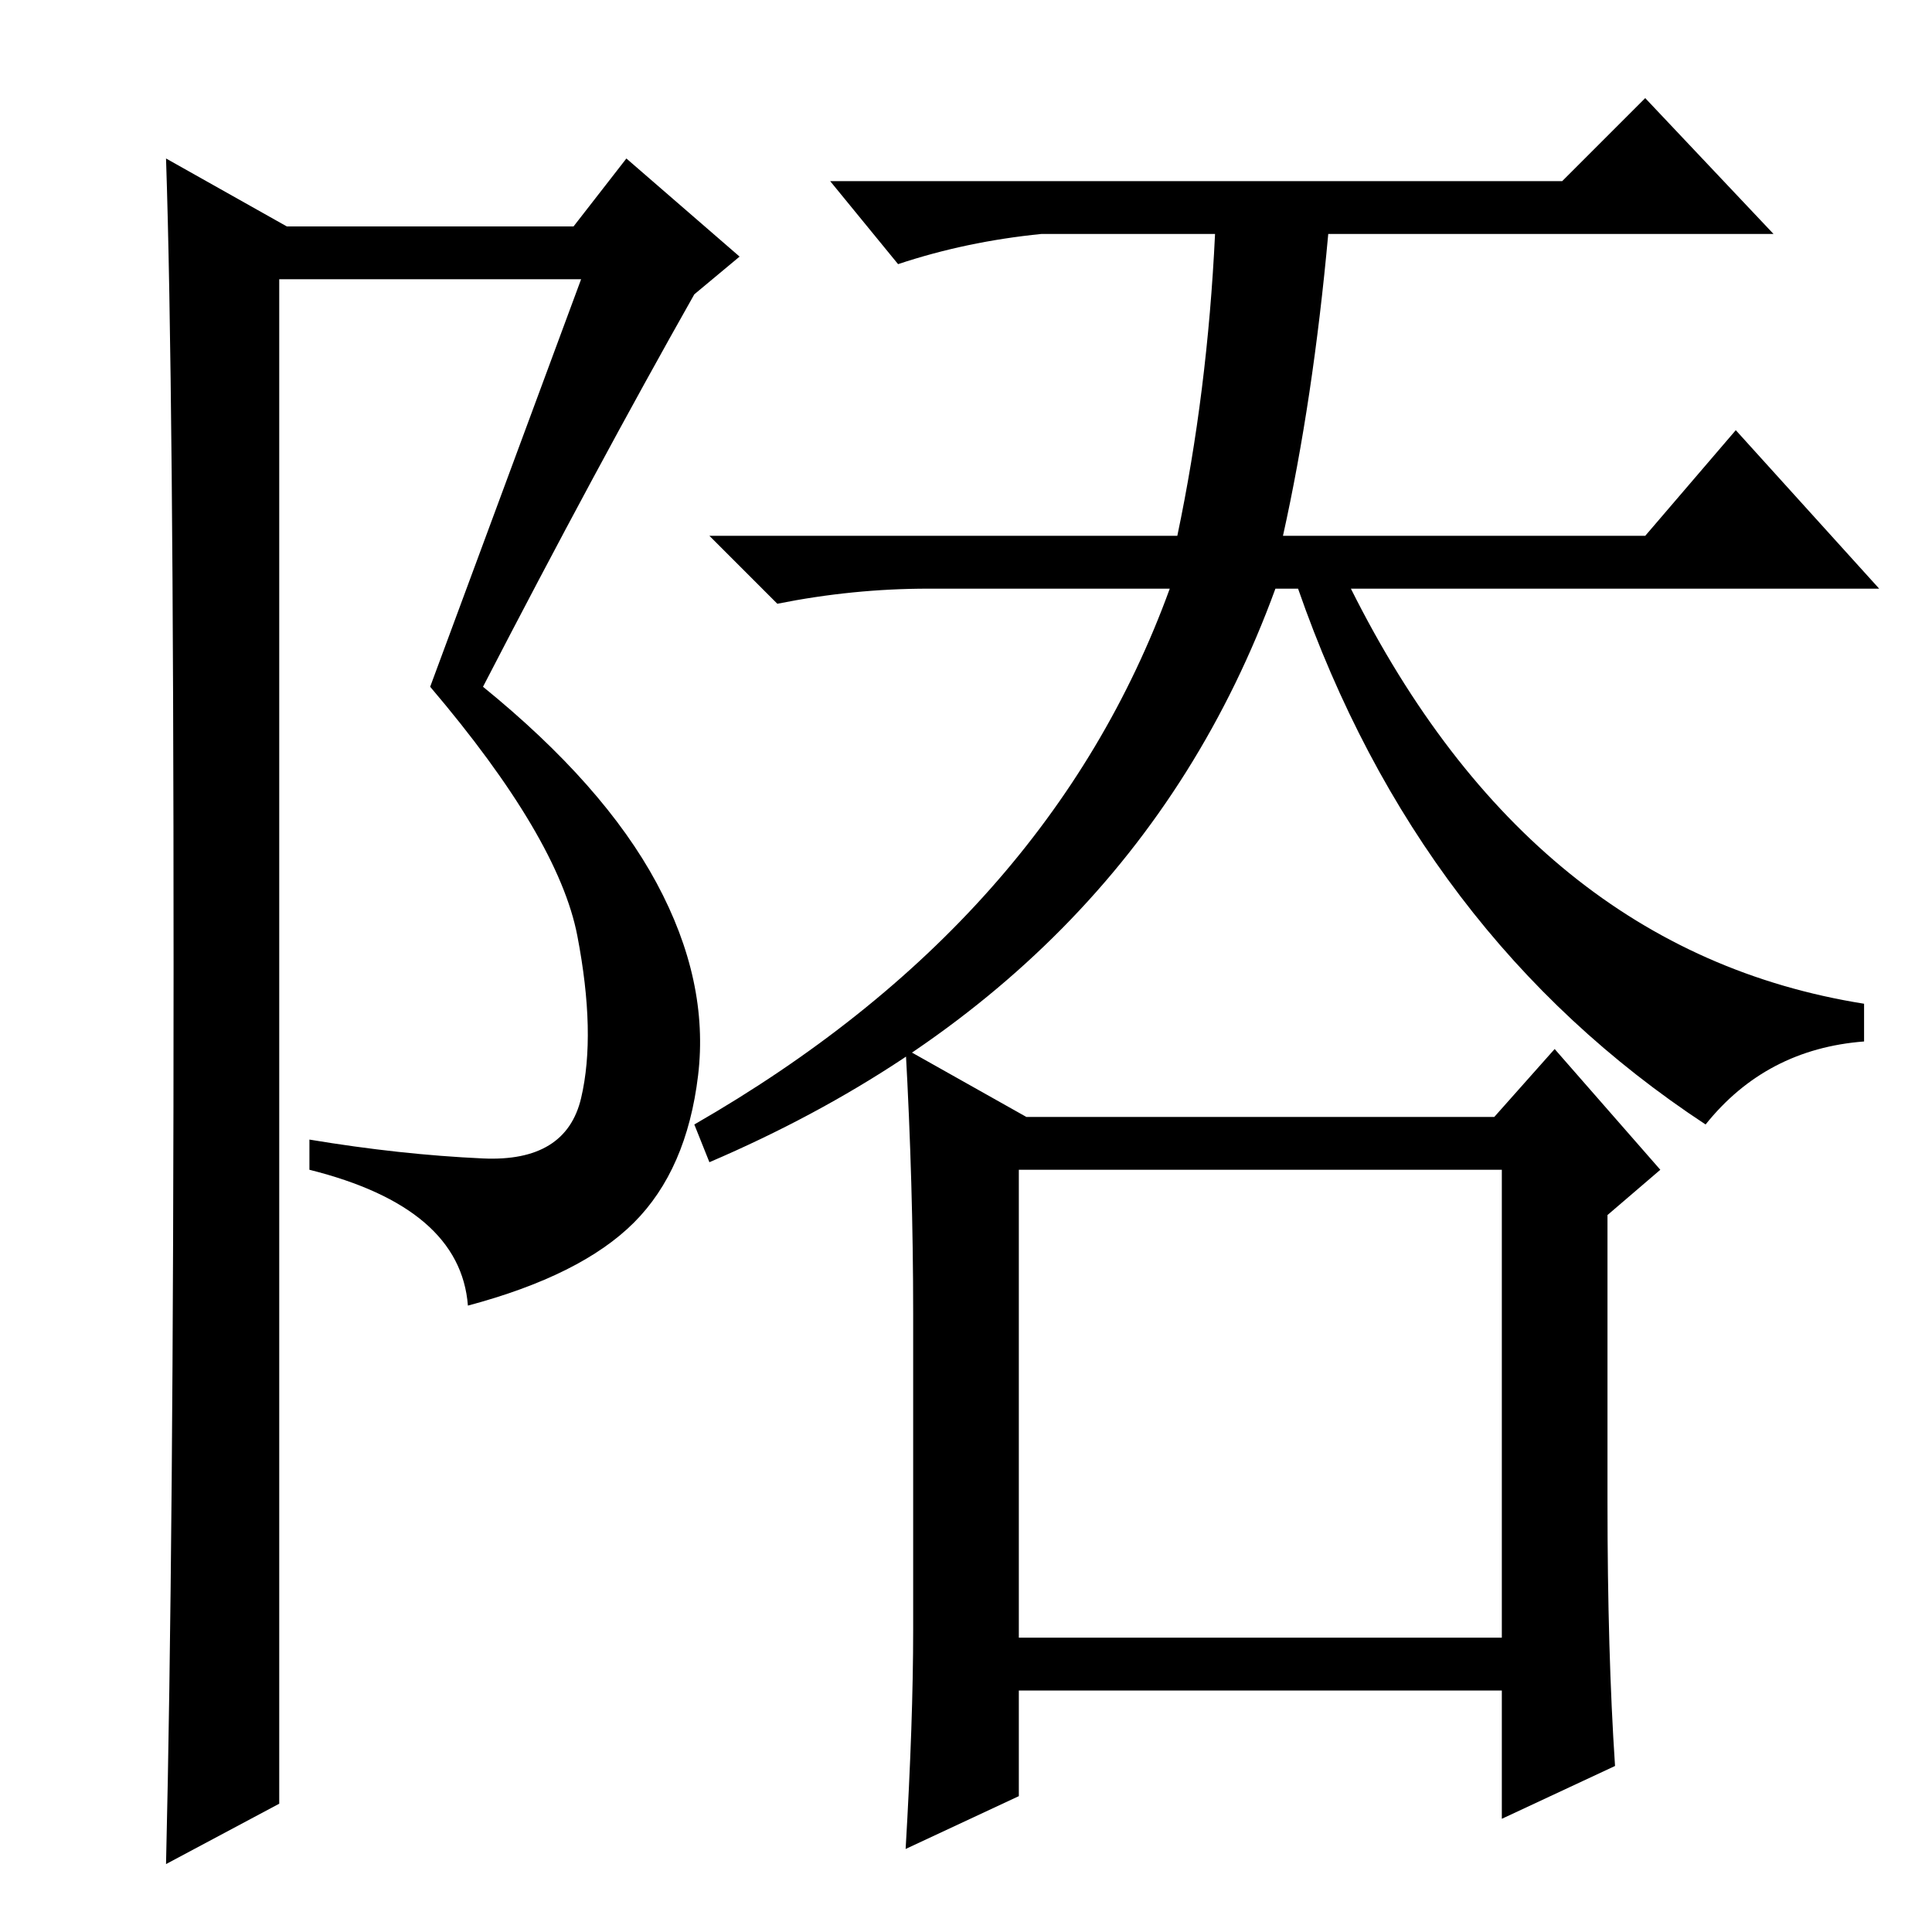 <?xml version="1.0" standalone="no"?>
<!DOCTYPE svg PUBLIC "-//W3C//DTD SVG 1.1//EN" "http://www.w3.org/Graphics/SVG/1.1/DTD/svg11.dtd" >
<svg xmlns="http://www.w3.org/2000/svg" xmlns:xlink="http://www.w3.org/1999/xlink" version="1.1" viewBox="0 -36 256 256">
  <g transform="matrix(1 0 0 -1 0 220)">
   <path fill="currentColor"
d="M218 243l17 -18h-59q-2 -22 -6 -40h48l12 14l19 -21h-70q24 -48 68 -55v-5q-13 -1 -21 -11q-38 25 -54 71h-3q-19 -52 -75 -76l-2 5q47 27 63 71h-32q-10 0 -20 -2l-9 9h62q4 19 5 40h-23q-10 -1 -19 -4l-9 11h97zM135 101v-62h64v62h-64zM206 117l14 -16l-7 -6v-38
q0 -20 1 -35l-15 -7v17h-64v-14l-15 -7q1 17 1 29v42q0 17 -1 35l16 -9h62zM22 9q1 42 1 119t-1 107l16 -9h38l7 9l15 -13l-6 -5q-13 -23 -28 -52q16 -13 23 -26t5.5 -25.5t-8.5 -19.5t-22 -11q-1 13 -21 18v4q12 -2 23 -2.5t13 8t-0.5 21.5t-19.5 33l20 54h-40v-202z" />
  </g>

</svg>
